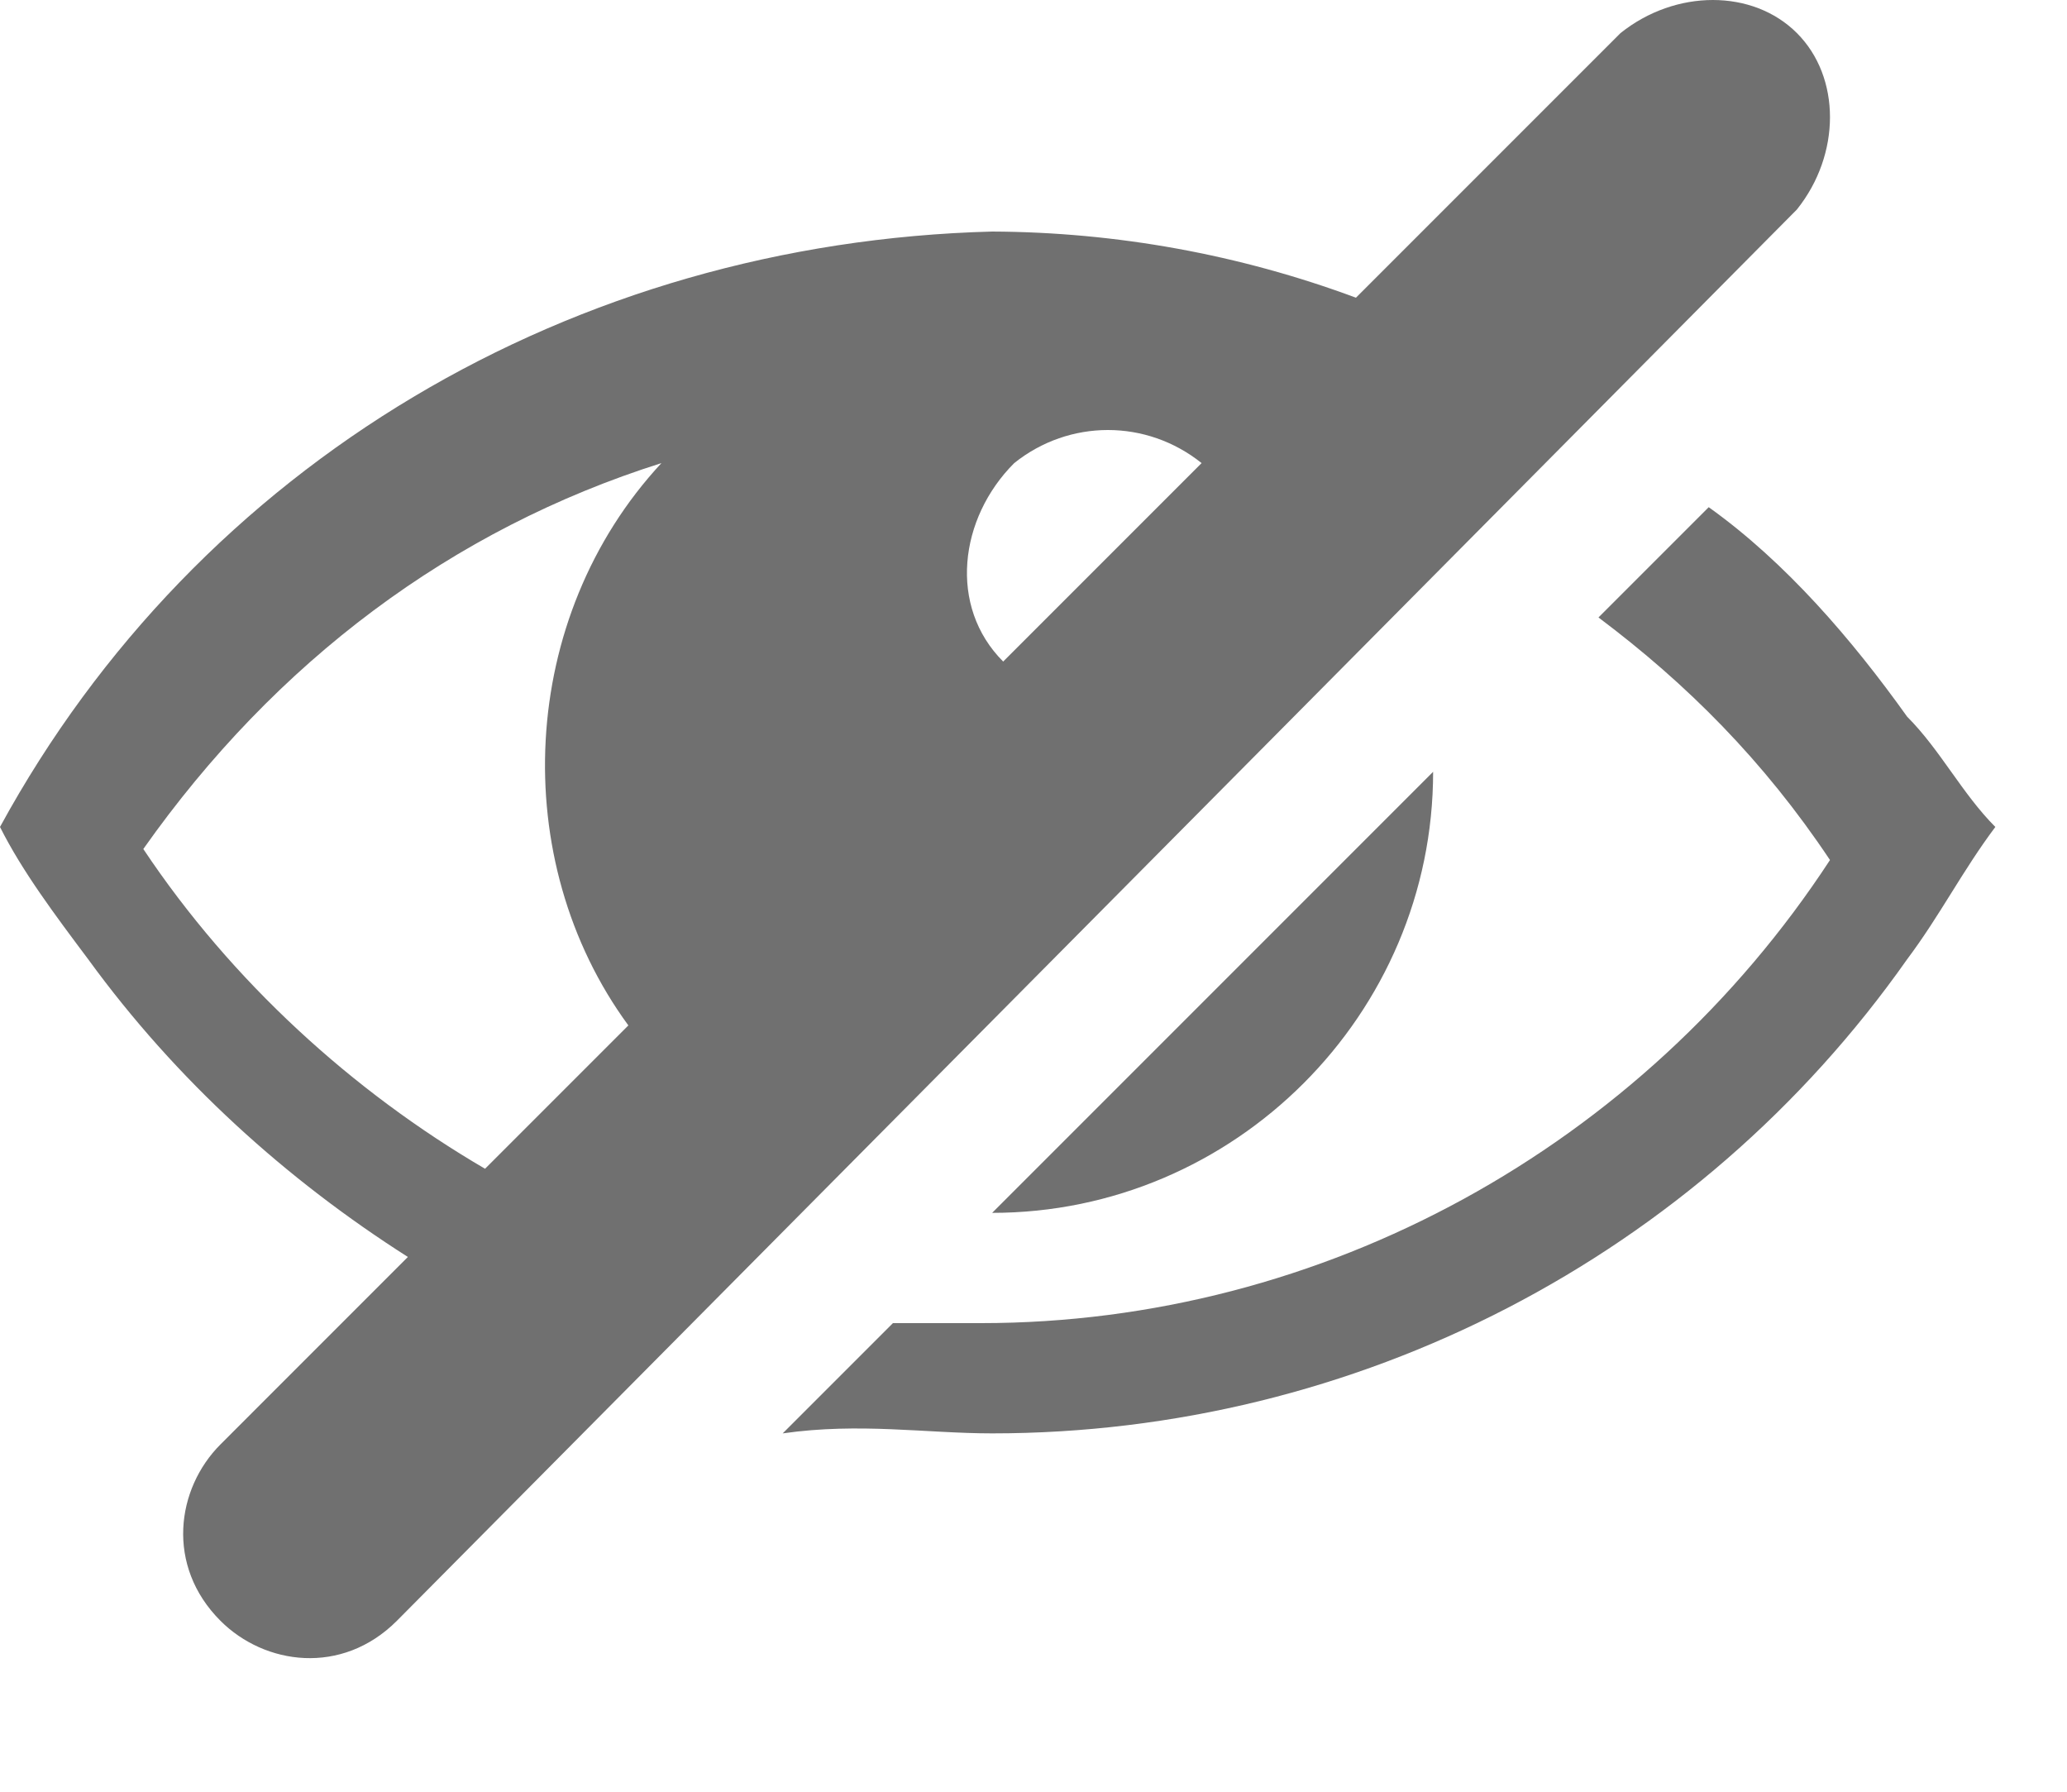 <svg width="15" height="13" viewBox="0 0 15 13" fill="none" xmlns="http://www.w3.org/2000/svg">
<path d="M13.04 0.24C12.72 -0.08 12.16 -0.08 11.76 0.24L9.84 2.16C8.995 1.846 8.101 1.684 7.2 1.68C4.16 1.76 1.44 3.36 0 6C0.16 6.32 0.4 6.64 0.64 6.96C1.28 7.84 2.08 8.56 2.96 9.12L1.6 10.48C1.28 10.8 1.2 11.36 1.6 11.76C1.92 12.08 2.48 12.16 2.88 11.76L13.04 1.52C13.36 1.12 13.36 0.56 13.04 0.24ZM4.56 7.44L3.52 8.48C2.56 7.92 1.68 7.12 1.04 6.16C2 4.8 3.28 3.84 4.8 3.36C3.76 4.48 3.68 6.24 4.56 7.44ZM7.28 4.8C6.88 4.4 6.96 3.76 7.36 3.36C7.76 3.04 8.32 3.04 8.72 3.36L7.28 4.8ZM13.84 5.2C13.44 4.64 12.96 4.08 12.4 3.68L11.6 4.48C12.24 4.96 12.8 5.52 13.28 6.24C11.92 8.32 9.6 9.6 7.12 9.6H6.48L5.68 10.4C6.24 10.32 6.72 10.4 7.2 10.4C9.84 10.4 12.32 9.12 13.84 6.96C14.08 6.64 14.24 6.32 14.48 6C14.24 5.76 14.08 5.44 13.84 5.2ZM10.4 5.6L7.2 8.8C8.96 8.8 10.4 7.36 10.4 5.6Z" fill="#707070"/>
</svg>
